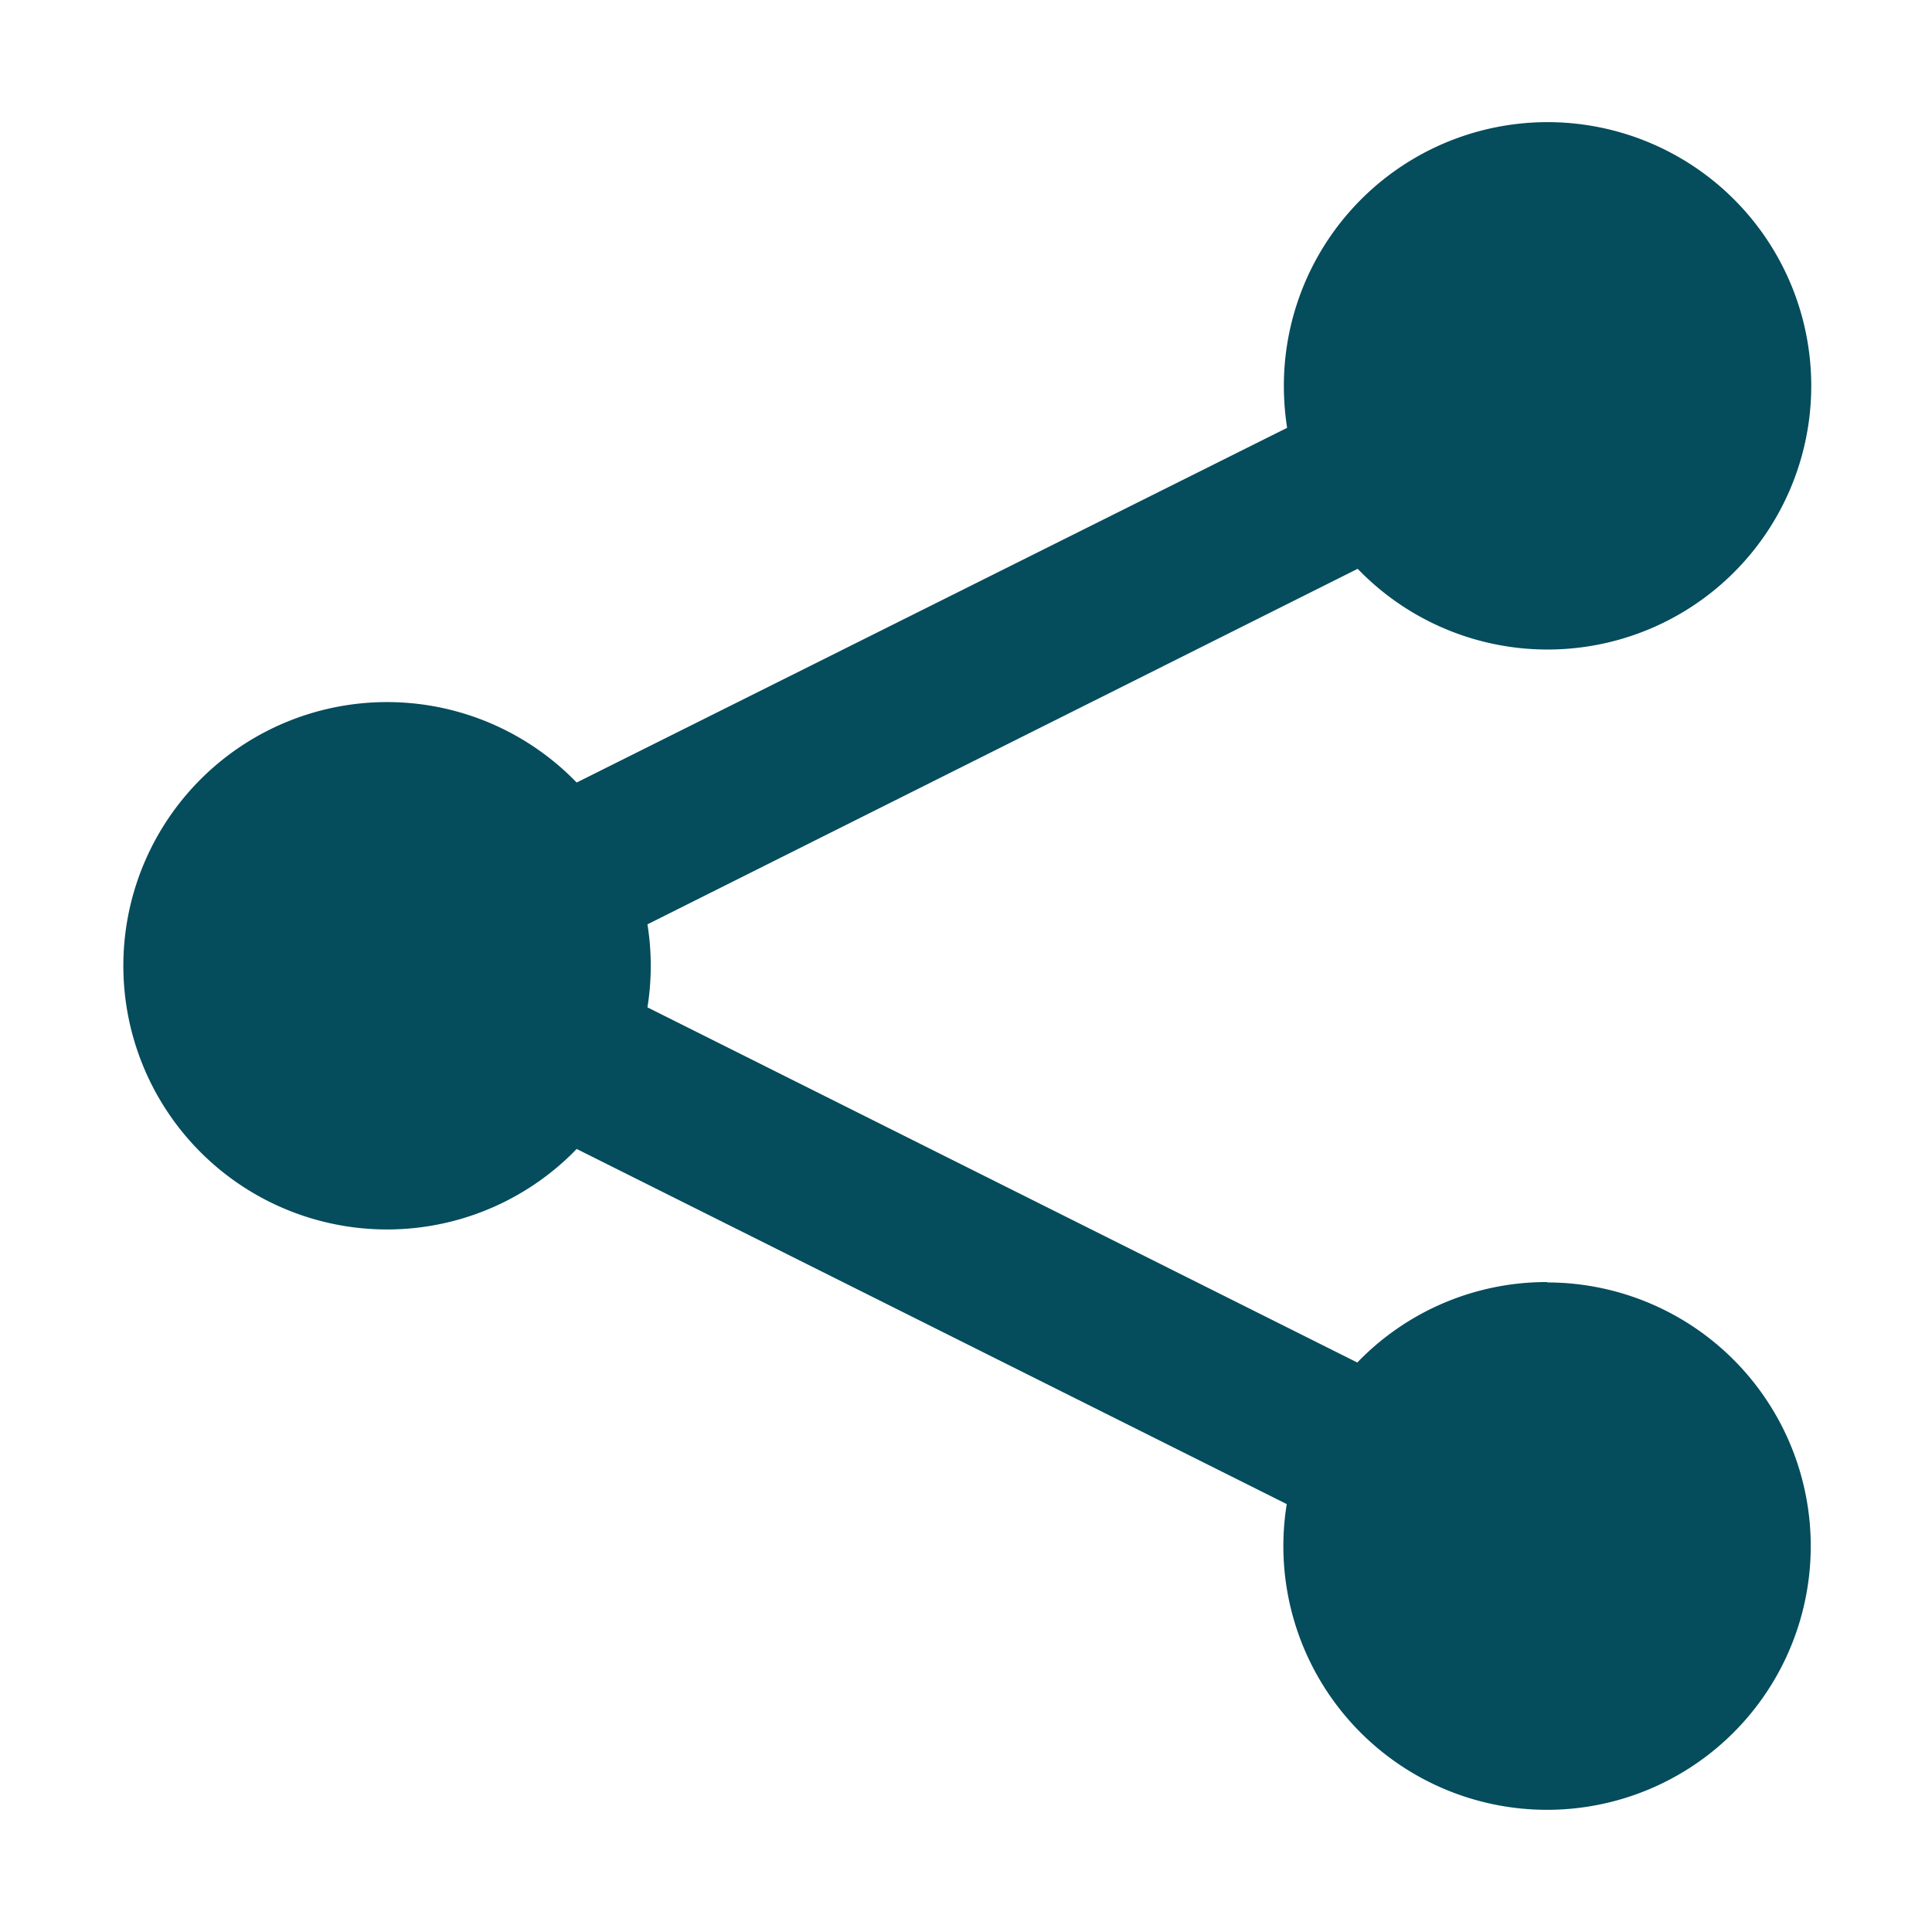 <svg viewBox="0 0 256 256" xmlns="http://www.w3.org/2000/svg"><path d="m205 169.88a34.81 34.81 0 0 0 -25.15 10.66l-94.06-47.06a34.71 34.71 0 0 0 0-11l94.11-47.11a34.94 34.94 0 1 0 -9.78-24.28 36.13 36.13 0 0 0 .43 5.6l-94.14 47a34.94 34.94 0 1 0 -.85 49.41c.29-.28.57-.57.85-.86l94.09 47.06a34.94 34.94 0 1 0 34.5-29.37z" fill="#054c5c"/></svg>